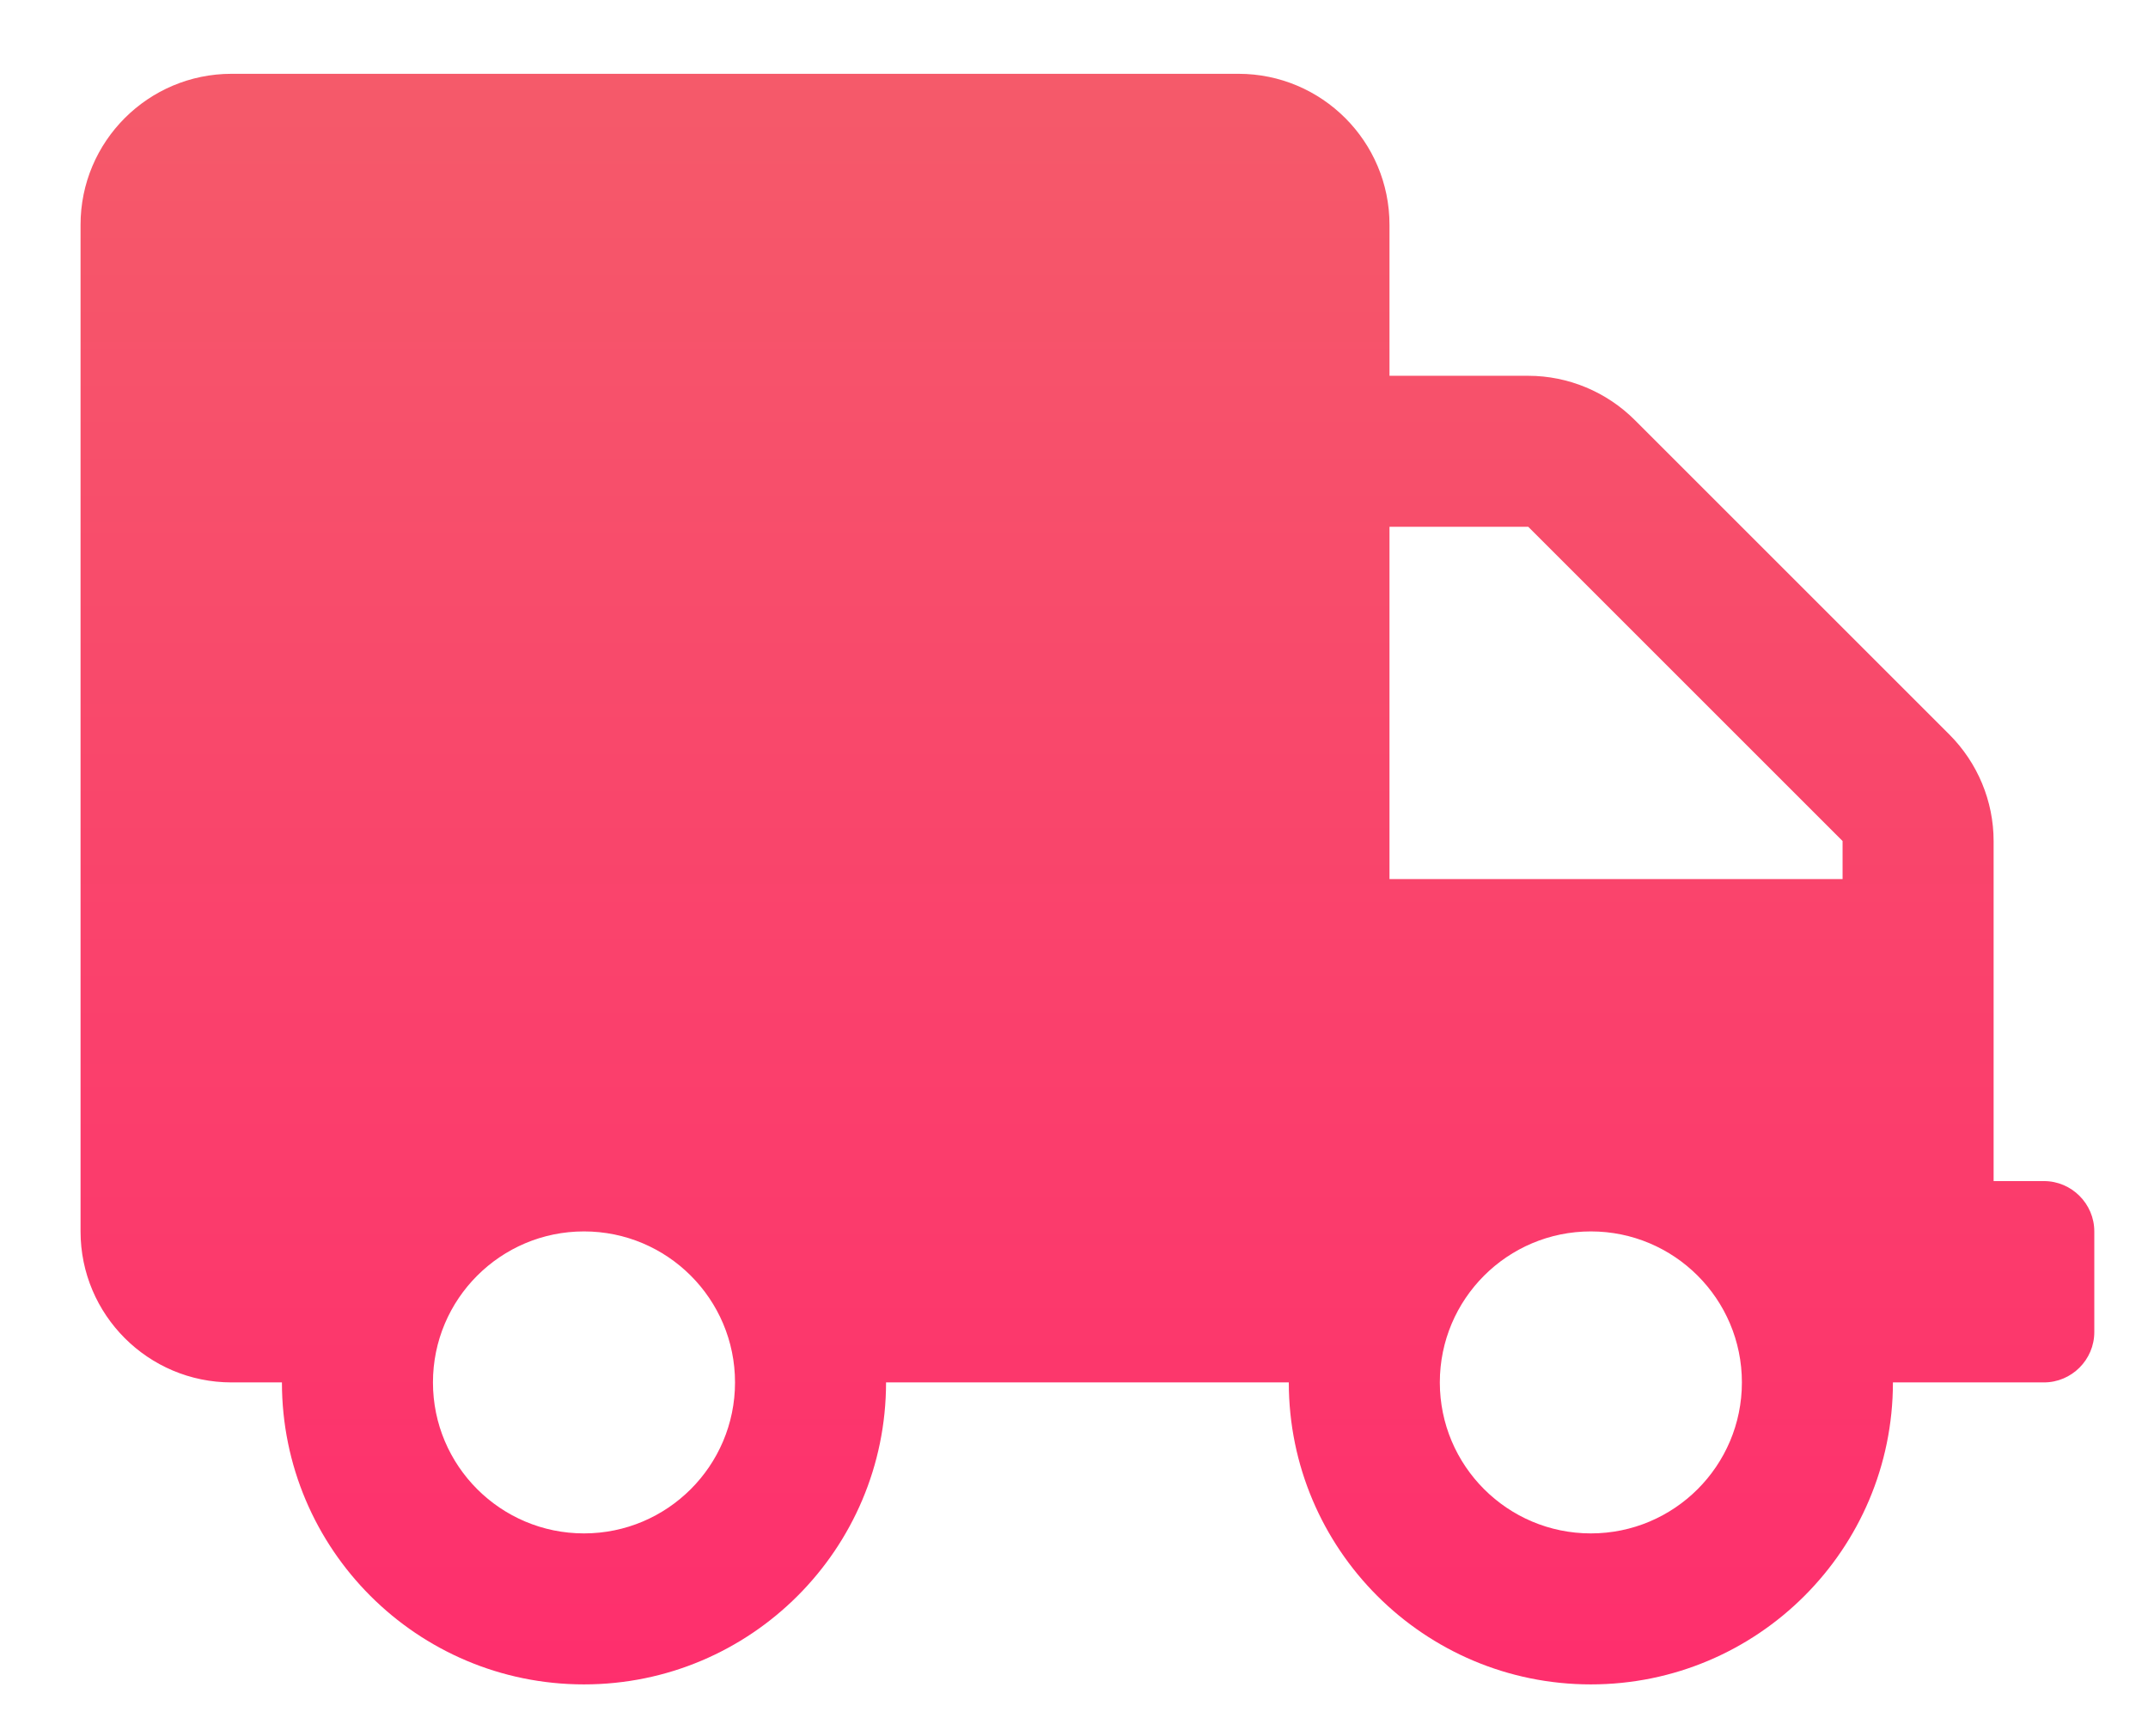 <?xml version="1.0" encoding="utf-8"?>
<!-- Generator: Adobe Illustrator 15.1.0, SVG Export Plug-In . SVG Version: 6.00 Build 0)  -->
<!DOCTYPE svg PUBLIC "-//W3C//DTD SVG 1.1//EN" "http://www.w3.org/Graphics/SVG/1.1/DTD/svg11.dtd">
<svg version="1.1" id="Layer_1" xmlns="http://www.w3.org/2000/svg" xmlns:xlink="http://www.w3.org/1999/xlink" x="0px" y="0px"
	 width="160px" height="129.332px" viewBox="0 0 160 129.332" enable-background="new 0 0 160 129.332" xml:space="preserve">
<linearGradient id="SVGID_1_" gradientUnits="userSpaceOnUse" x1="80.999" y1="5.333" x2="80.999" y2="126.331">
	<stop  offset="0" style="stop-color:#F55A6A"/>
	<stop  offset="1" style="stop-color:#FE2E6D"/>
</linearGradient>
<path fill="url(#SVGID_1_)" d="M152.25,87.999h-3.75V62.663c0-2.977-1.195-5.836-3.305-7.945l-23.414-23.414
	c-2.109-2.109-4.969-3.305-7.945-3.305H103.5v-11.25c0-6.211-5.039-11.25-11.25-11.25h-75C11.039,5.499,6,10.538,6,16.749v75
	c0,6.211,5.039,11.25,11.25,11.25H21c0,12.422,10.078,22.5,22.5,22.5s22.5-10.078,22.5-22.5h30c0,12.422,10.078,22.5,22.5,22.5
	s22.5-10.078,22.5-22.5h11.25c2.062,0,3.75-1.688,3.75-3.75v-7.5C156,89.687,154.312,87.999,152.25,87.999z M43.5,114.249
	c-6.211,0-11.25-5.039-11.25-11.25s5.039-11.25,11.25-11.25s11.25,5.039,11.25,11.25S49.71,114.249,43.5,114.249z M118.5,114.249
	c-6.211,0-11.25-5.039-11.25-11.25s5.039-11.25,11.25-11.25s11.25,5.039,11.25,11.25S124.711,114.249,118.5,114.249z M137.25,65.499
	H103.5v-26.25h10.336l23.414,23.414V65.499z"/>
</svg>
